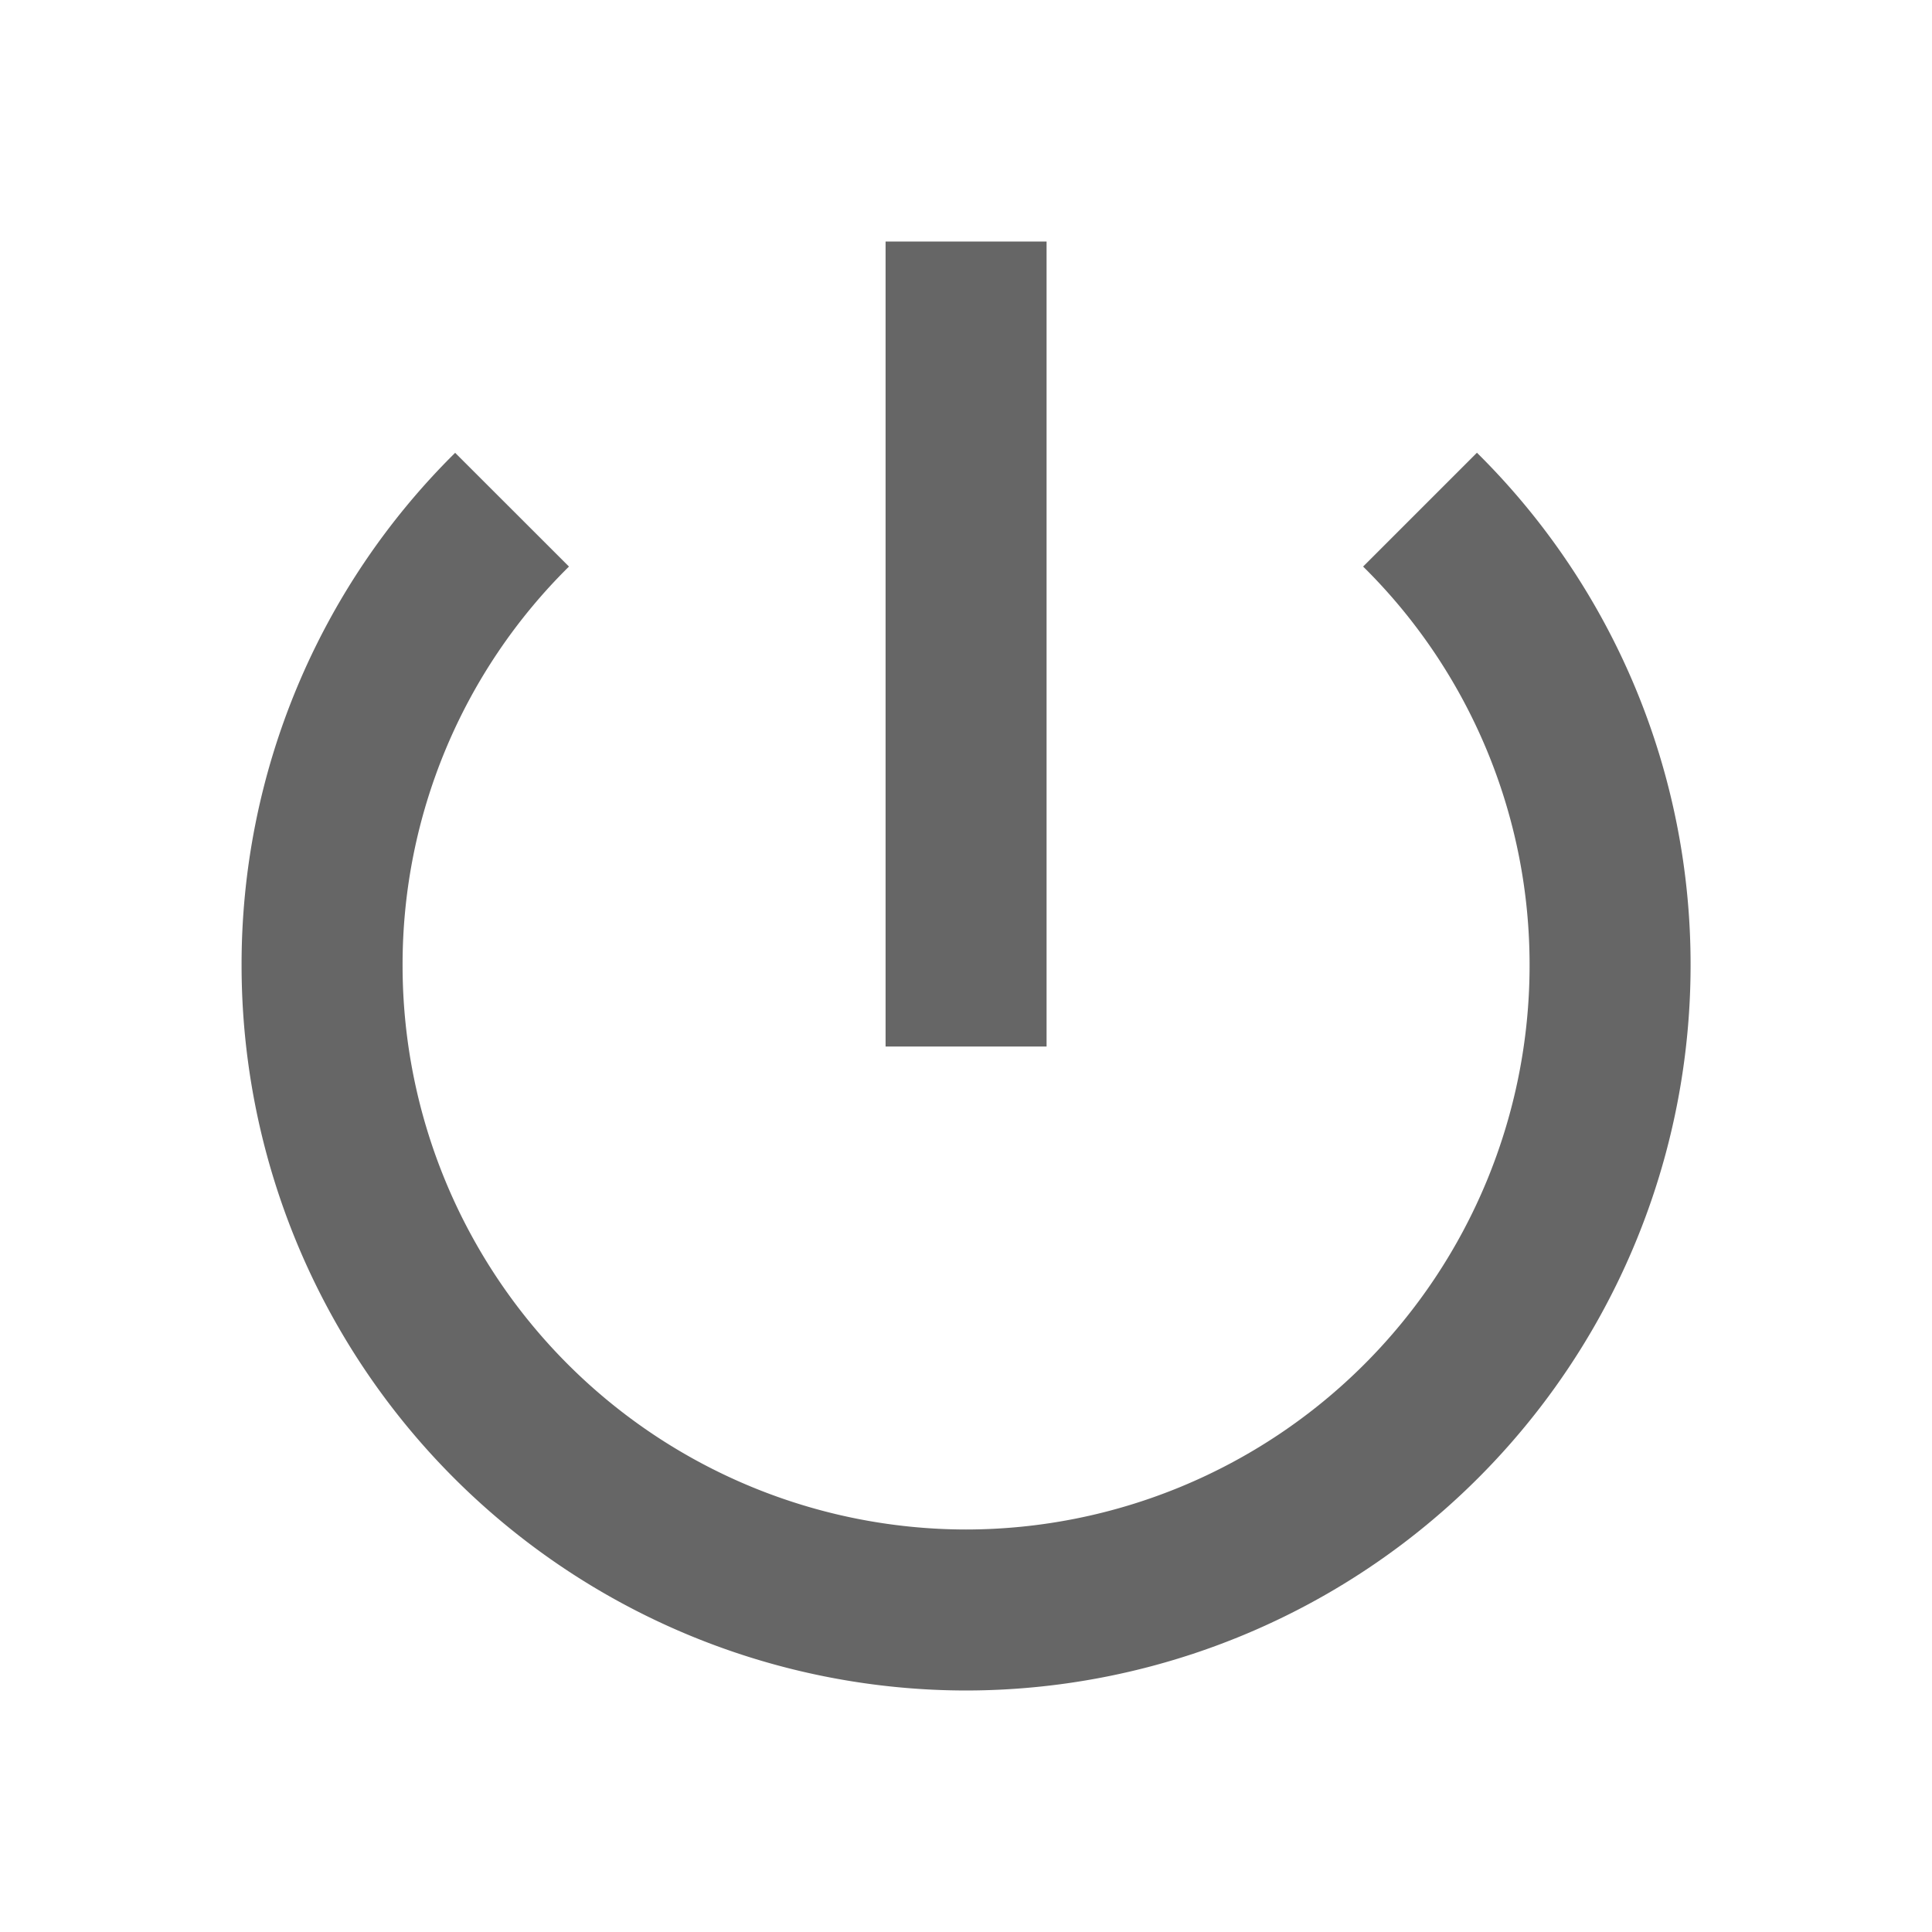 <svg xmlns="http://www.w3.org/2000/svg" xmlns:xlink="http://www.w3.org/1999/xlink" width="24" height="24" viewBox="0 0 24 24"><defs><clipPath id="b"><rect width="24" height="24"/></clipPath></defs><g id="a" clip-path="url(#b)"><path d="M-300-231a8.936,8.936,0,0,1,2.653-6.375l1.414,1.413A6.948,6.948,0,0,0-298-231a7.008,7.008,0,0,0,7,7,7.008,7.008,0,0,0,7-7,6.947,6.947,0,0,0-2.068-4.962l1.414-1.414A8.934,8.934,0,0,1-282-231a9.01,9.01,0,0,1-9,9A9.01,9.01,0,0,1-300-231Zm8,1v-10h2v10Z" transform="translate(303.001 243)" fill="#666"/></g></svg>
